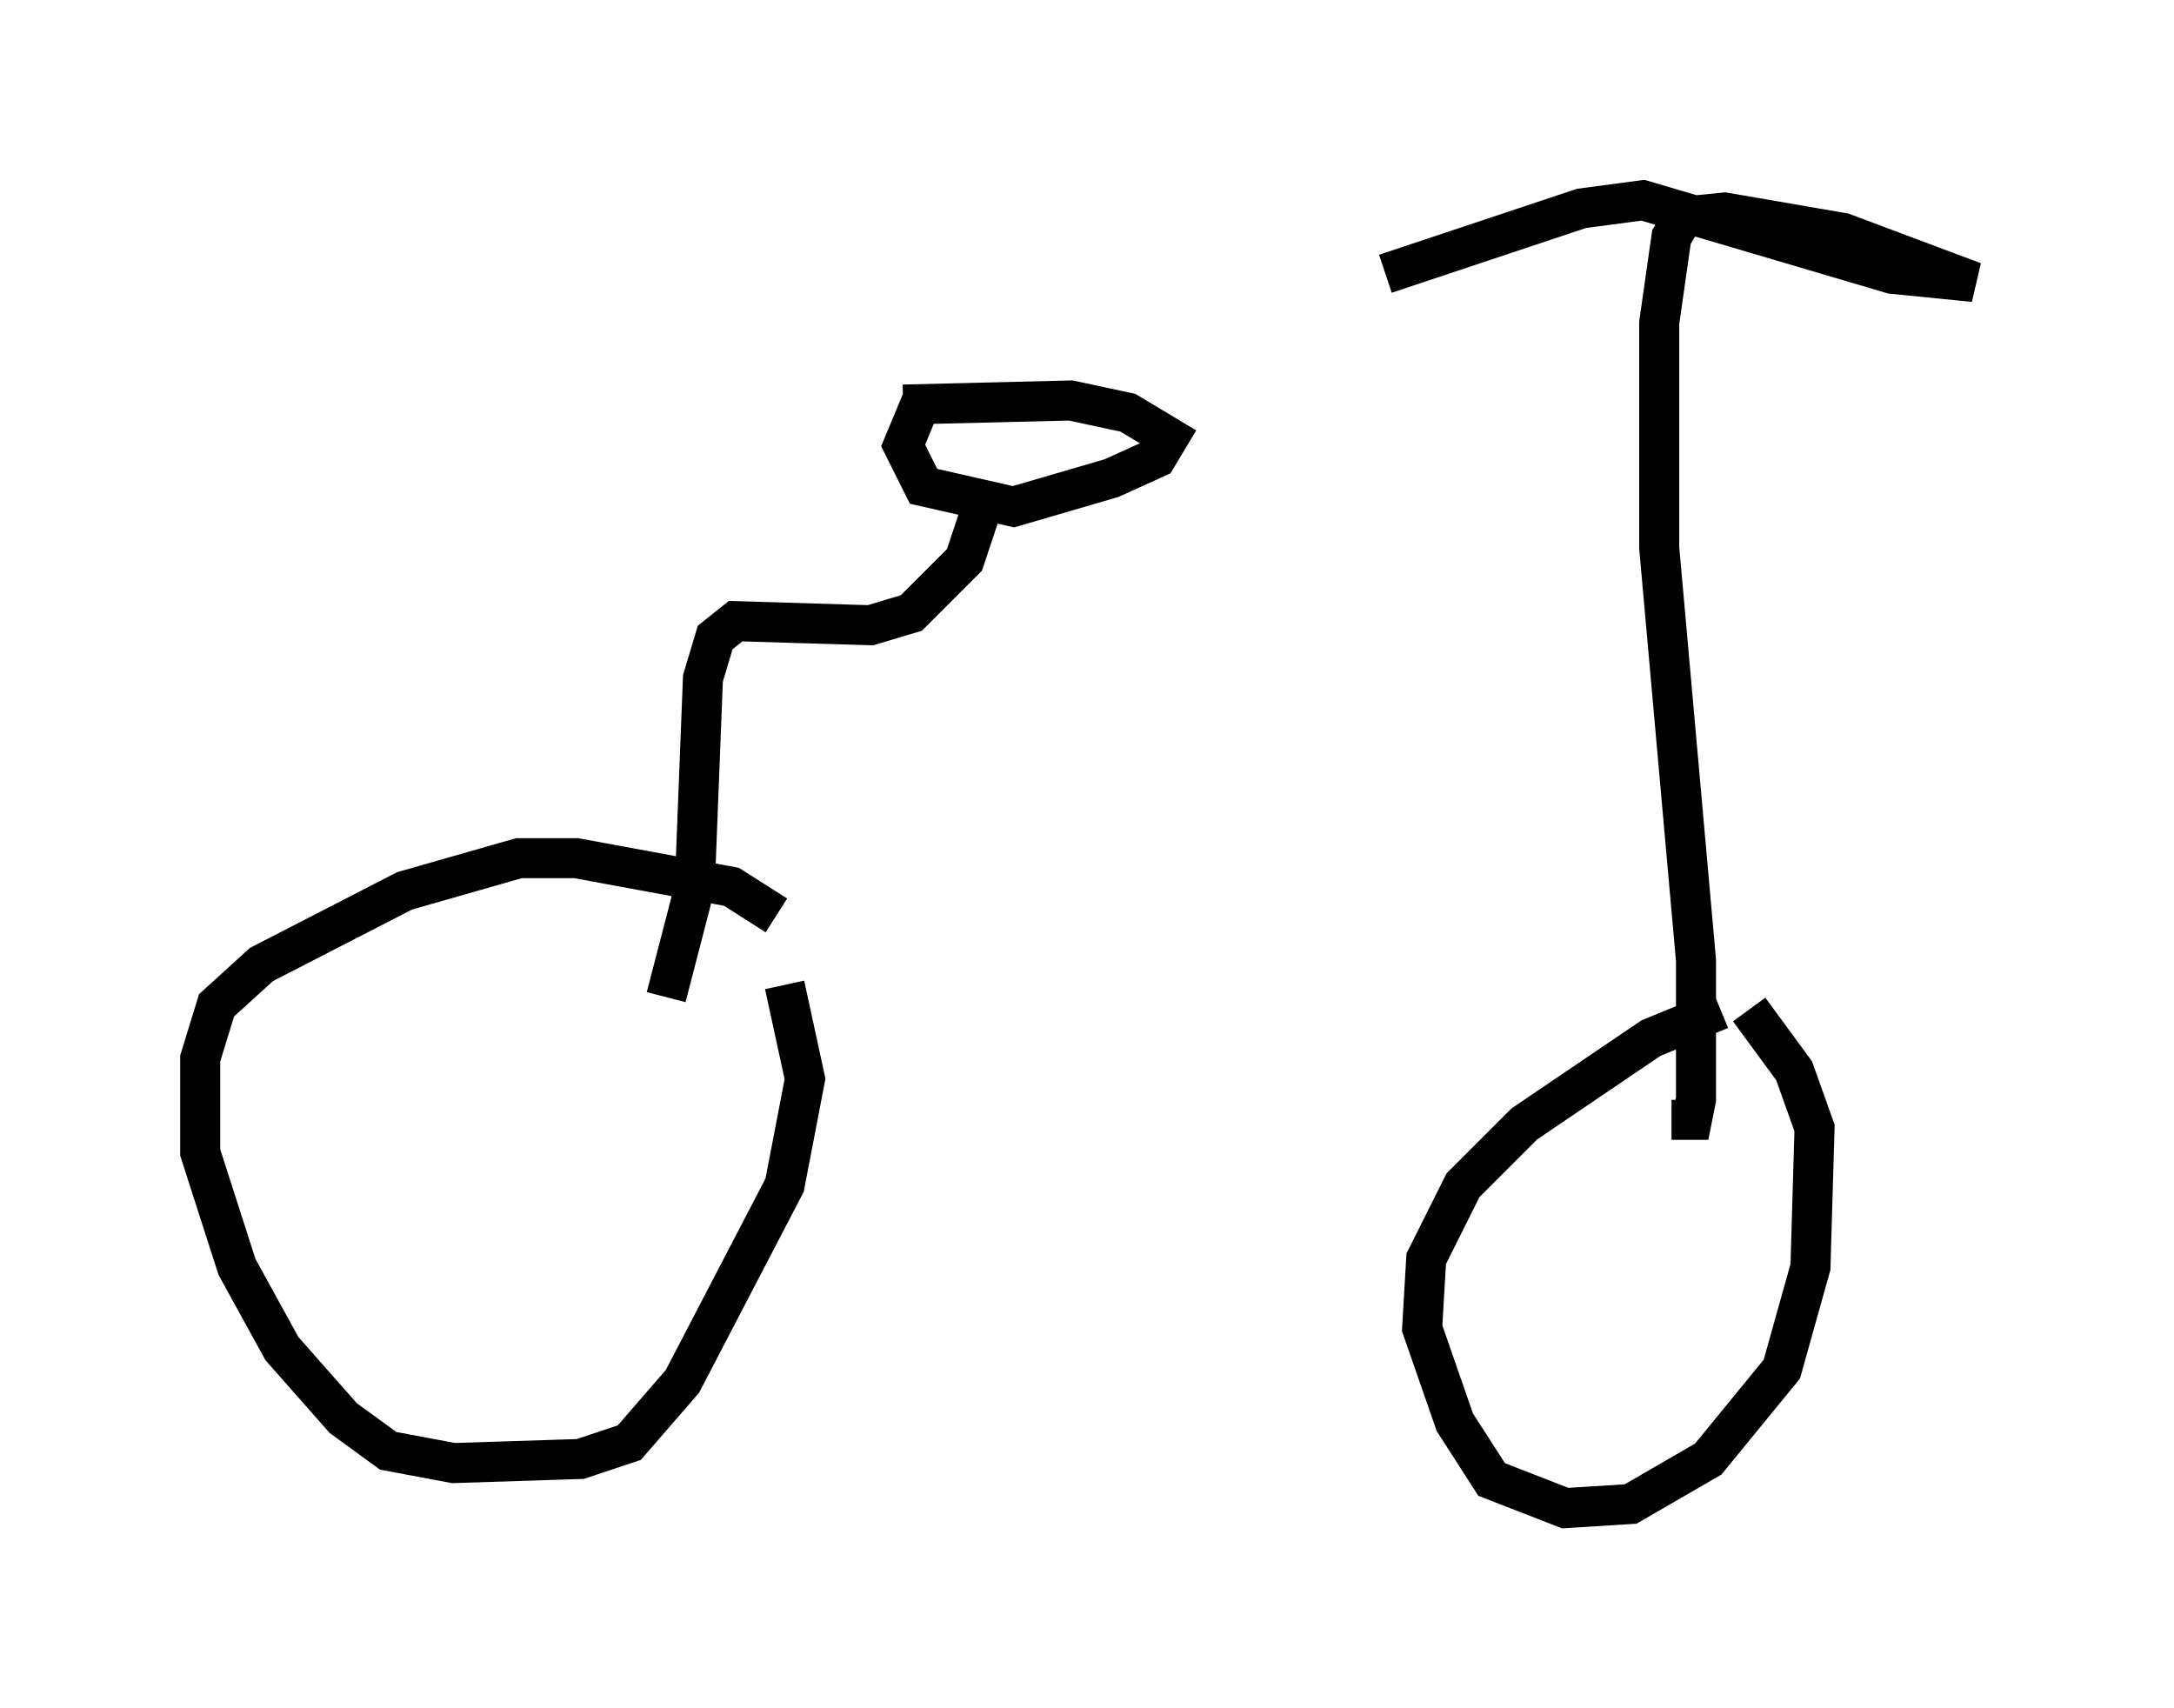 <?xml version="1.0" encoding="utf-8" ?>
<svg baseProfile="full" height="42.667" version="1.1" width="54.305" xmlns="http://www.w3.org/2000/svg" xmlns:ev="http://www.w3.org/2001/xml-events" xmlns:xlink="http://www.w3.org/1999/xlink"><defs /><rect fill="white" height="42.667" width="54.305" x="0" y="0" /><path d="M20.211, 24.192 m-0.817, -1.327 l-1.123, -0.715 -3.879, -0.715 l-1.429, 0.0 -2.858, 0.817 l-3.573, 1.838 -1.123, 1.021 l-0.408, 1.327 0.0, 2.348 l0.919, 2.858 1.123, 2.042 l1.531, 1.735 1.123, 0.817 l1.633, 0.306 3.165, -0.102 l1.225, -0.408 1.327, -1.531 l2.552, -4.9 0.51, -2.654 l-0.51, -2.348 m23.377, 0.613 l-1.735, 0.715 -3.165, 2.144 l-1.531, 1.531 -0.919, 1.838 l-0.102, 1.735 0.817, 2.348 l0.919, 1.429 1.838, 0.715 l1.633, -0.102 1.94, -1.123 l1.838, -2.246 0.715, -2.552 l0.102, -3.471 -0.51, -1.429 l-1.123, -1.531 m-1.94, 2.756 l0.51, 0.0 0.102, -0.51 l0.0, -3.471 -0.919, -10.311 l0.0, -5.615 0.306, -2.144 l0.306, -0.51 1.021, -0.102 l2.96, 0.51 3.267, 1.225 l-2.042, -0.204 -6.227, -1.838 l-1.531, 0.204 -4.9, 1.633 m-11.536, 3.063 l-0.51, 1.225 0.51, 1.021 l2.246, 0.51 2.45, -0.715 l1.123, -0.51 0.306, -0.51 l-1.021, -0.613 -1.429, -0.306 l-4.185, 0.102 m1.94, 2.654 l-0.408, 1.225 -1.327, 1.327 l-1.021, 0.306 -3.369, -0.102 l-0.51, 0.408 -0.306, 1.021 l-0.204, 5.206 -0.715, 2.756 " fill="none" stroke="black" stroke-width="1" /></svg>